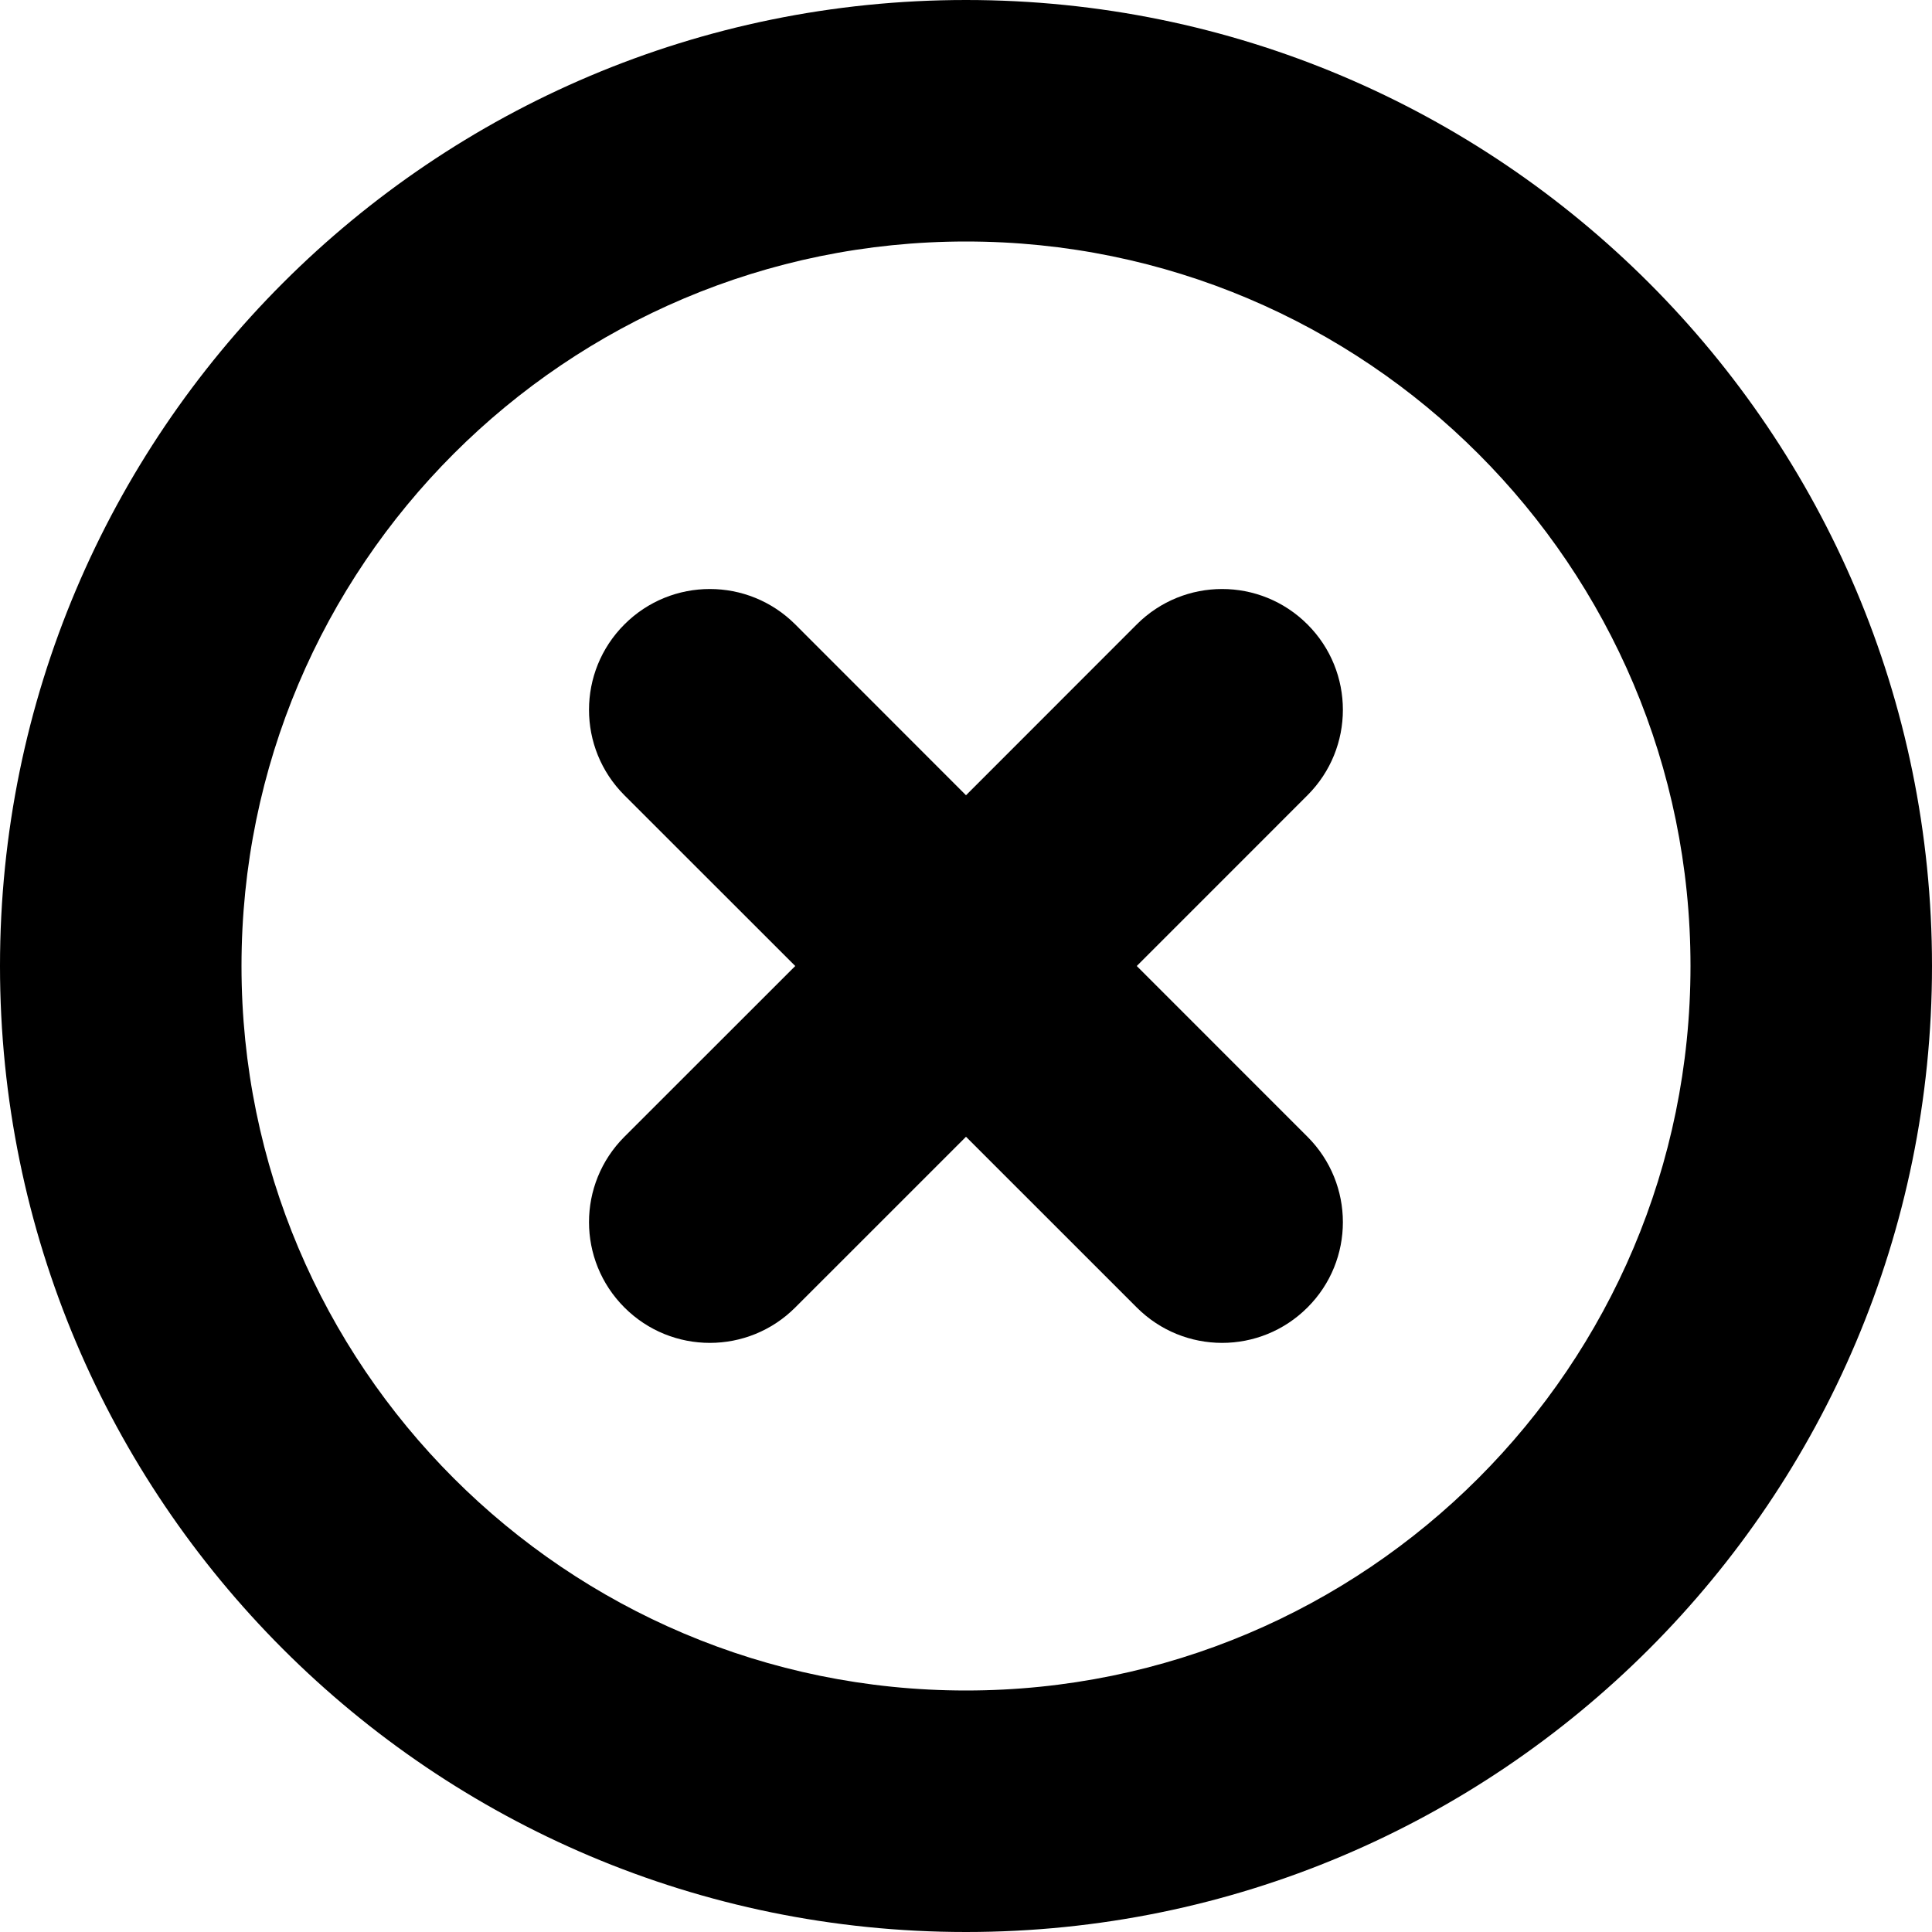 <svg height="320pt" viewBox="0 0 320 320" width="320pt" xmlns="http://www.w3.org/2000/svg"><path d="m160 320c-88.359 0-160-71.641-160-160s71.641-160 160-160 160 71.641 160 160-71.641 160-160 160zm0-280c-66.262 0-120 53.738-120 120s53.738 120 120 120 120-53.738 120-120-53.738-120-120-120zm56.559 176.559c-7.82 7.82-20.457 7.82-28.277 0l-28.281-28.277-28.281 28.277c-7.82 7.82-20.48 7.82-28.297 0-7.82-7.82-7.82-20.457 0-28.277l28.297-28.281-28.297-28.281c-7.82-7.82-7.82-20.48 0-28.297 7.816-7.82 20.477-7.82 28.297 0l28.281 28.297 28.281-28.297c7.82-7.82 20.457-7.82 28.277 0 7.82 7.816 7.82 20.477 0 28.297l-28.277 28.281 28.277 28.281c7.82 7.82 7.82 20.48 0 28.277zm0 0"/></svg>